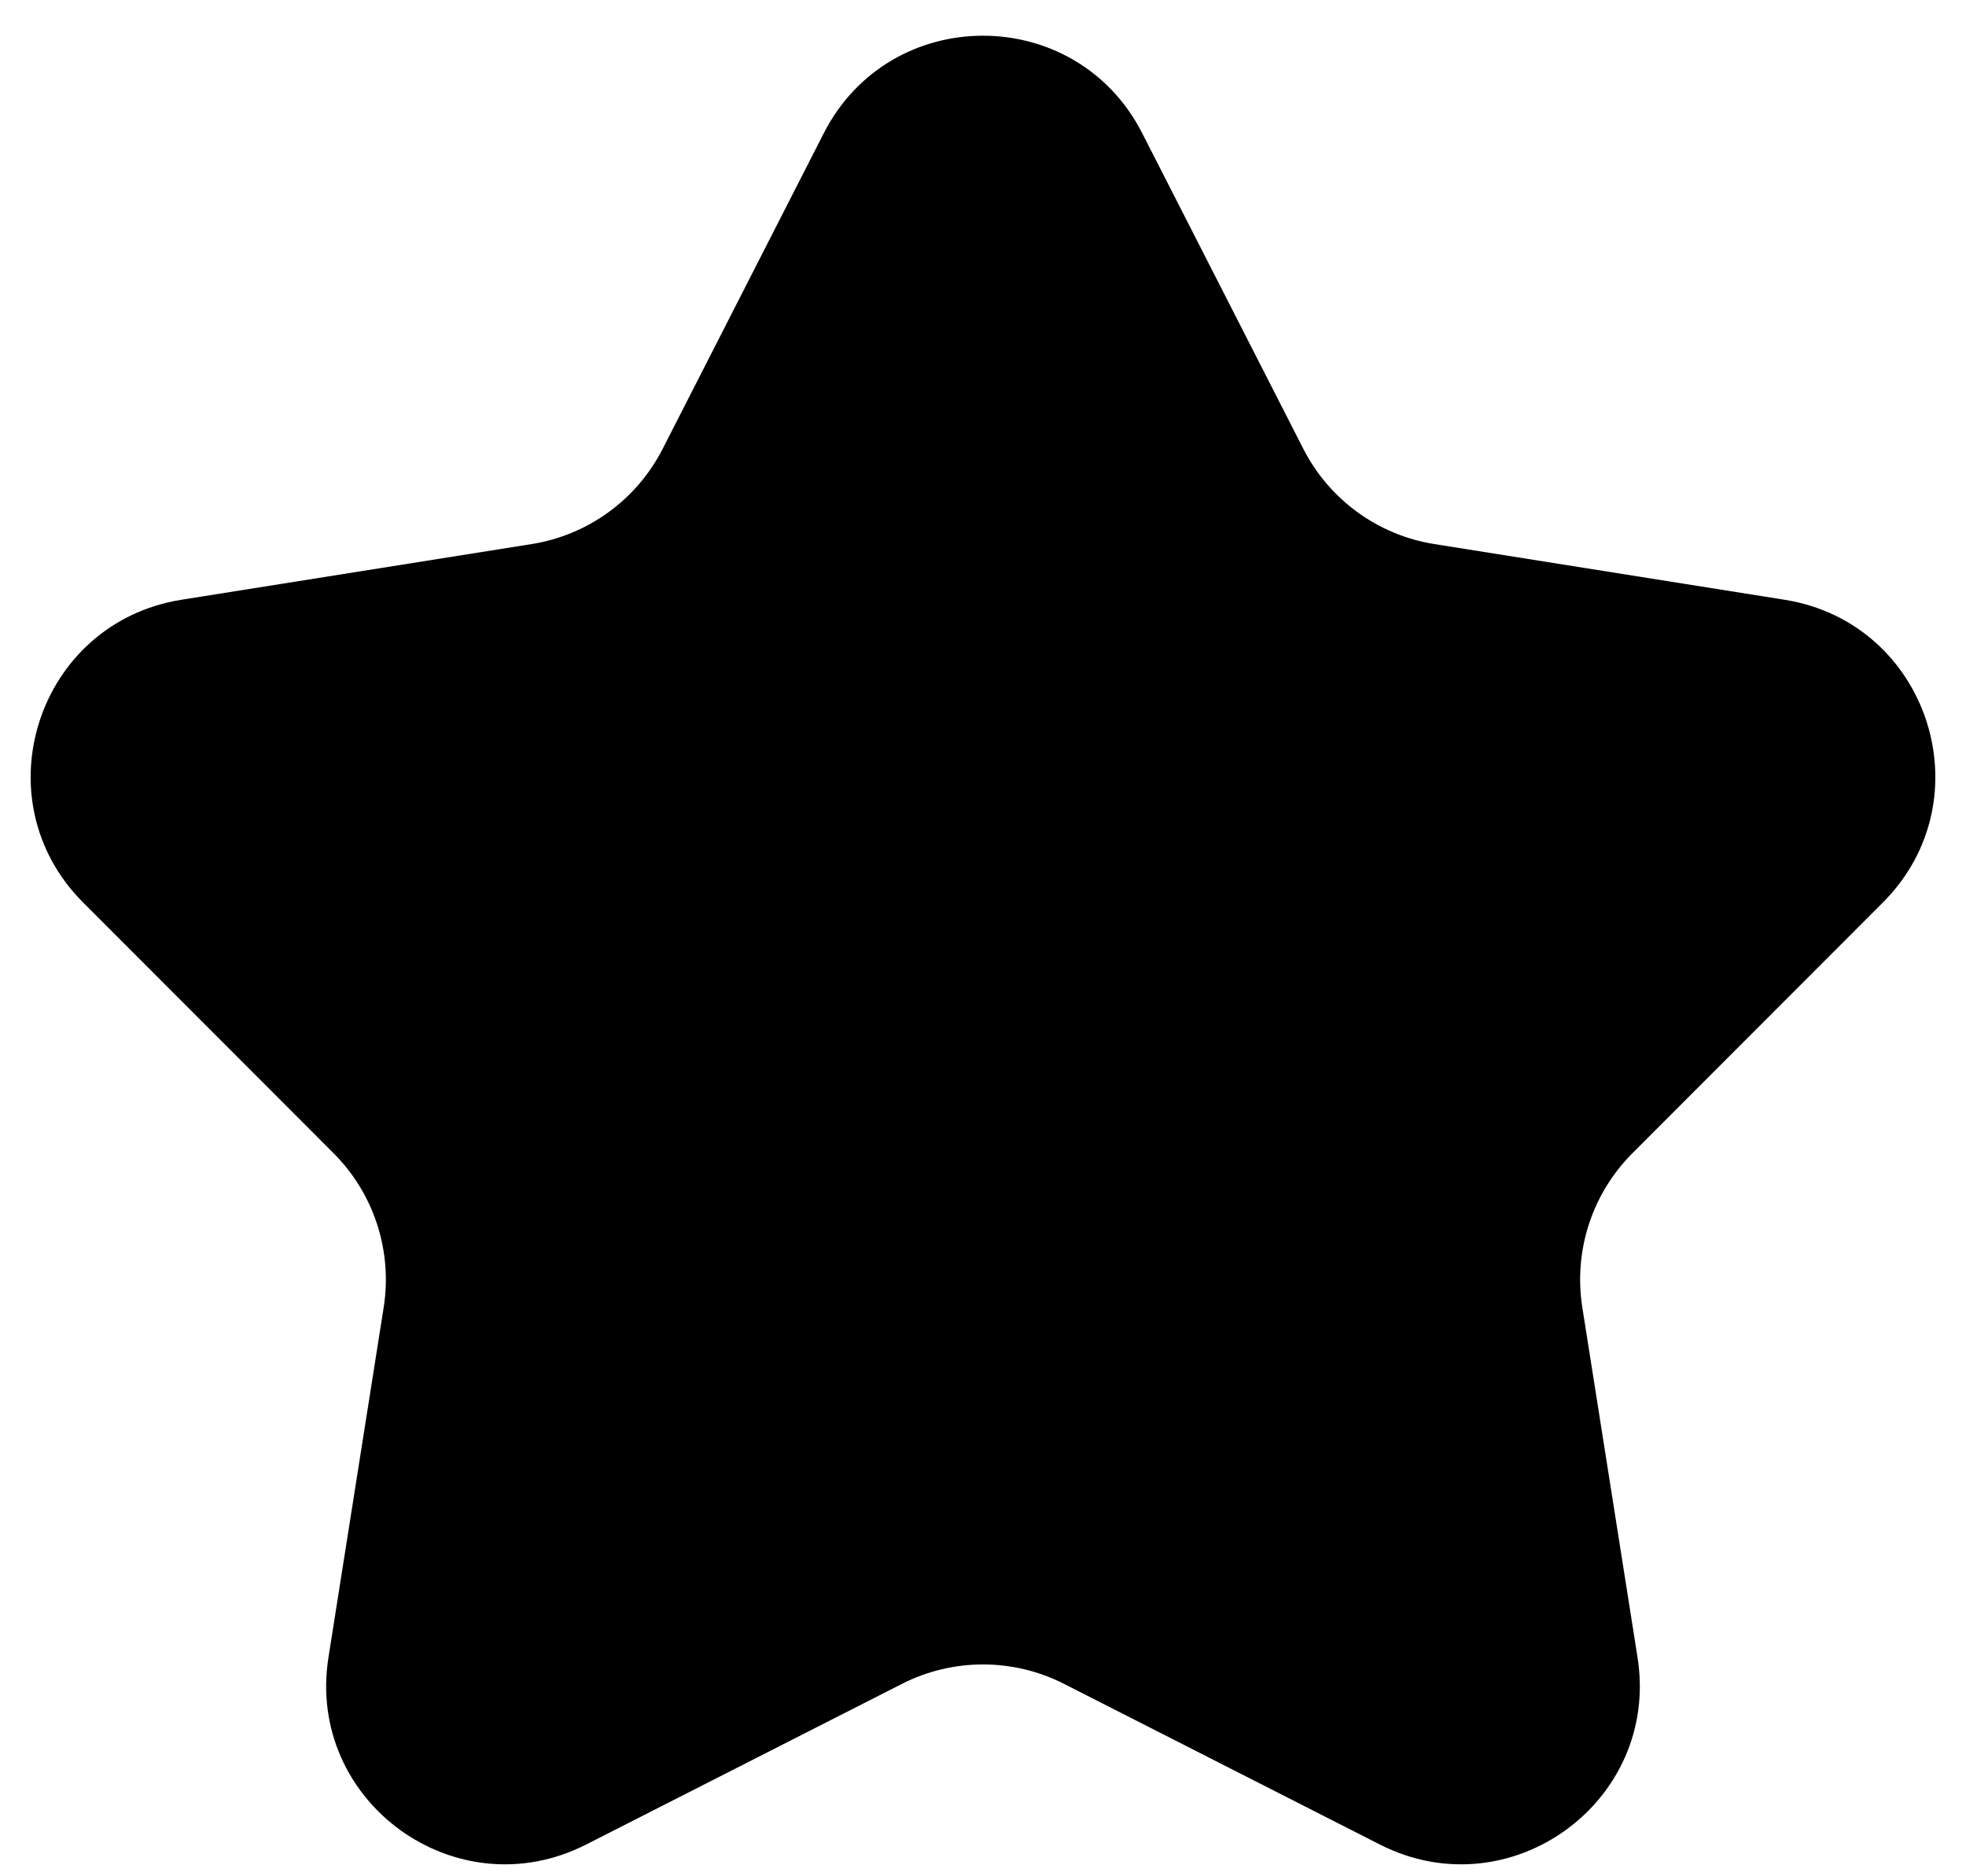 <svg width="44" height="42" viewBox="0 0 44 42" fill="none" xmlns="http://www.w3.org/2000/svg">
<g filter="url(#filter0_i_651_2648)">
<path d="M18.437 2.981C19.922 0.072 24.078 0.072 25.563 2.981L29.169 10.047C29.75 11.186 30.841 11.979 32.103 12.179L39.938 13.425C43.163 13.938 44.448 17.892 42.14 20.202L36.534 25.815C35.63 26.72 35.214 28.002 35.413 29.265L36.649 37.101C37.158 40.327 33.795 42.77 30.884 41.29L23.814 37.693C22.674 37.113 21.326 37.113 20.186 37.693L13.116 41.29C10.205 42.77 6.842 40.327 7.351 37.101L8.587 29.265C8.786 28.002 8.37 26.72 7.466 25.815L1.86 20.202C-0.448 17.892 0.837 13.938 4.062 13.425L11.897 12.179C13.159 11.979 14.25 11.186 14.831 10.047L18.437 2.981Z" fill="currentColor"/>
</g>
<defs>
<filter id="filter0_i_651_2648" x="0.686" y="0.8" width="44.627" height="41.933" filterUnits="userSpaceOnUse" color-interpolation-filters="sRGB">
<feFlood flood-opacity="0" result="BackgroundImageFix"/>
<feBlend mode="normal" in="SourceGraphic" in2="BackgroundImageFix" result="shape"/>
<feColorMatrix in="SourceAlpha" type="matrix" values="0 0 0 0 0 0 0 0 0 0 0 0 0 0 0 0 0 0 127 0" result="hardAlpha"/>
<feOffset dx="-2" dy="-1"/>
<feGaussianBlur stdDeviation="1.15"/>
<feComposite in2="hardAlpha" operator="arithmetic" k2="-1" k3="1"/>
<feColorMatrix type="matrix" values=""/>
<feBlend mode="normal" in2="shape" result="effect1_innerShadow_651_2648"/>
<feColorMatrix in="SourceAlpha" type="matrix" values="0 0 0 0 0 0 0 0 0 0 0 0 0 0 0 0 0 0 127 0" result="hardAlpha"/>
<feOffset dx="2" dy="1"/>
<feGaussianBlur stdDeviation="1.75"/>
<feComposite in2="hardAlpha" operator="arithmetic" k2="-1" k3="1"/>
<feColorMatrix type="matrix" values="0 0 0 0 1 0 0 0 0 1 0 0 0 0 1 0 0 0 0.73 0"/>
<feBlend mode="normal" in2="effect1_innerShadow_651_2648" result="effect2_innerShadow_651_2648"/>
</filter>
</defs>
</svg>
